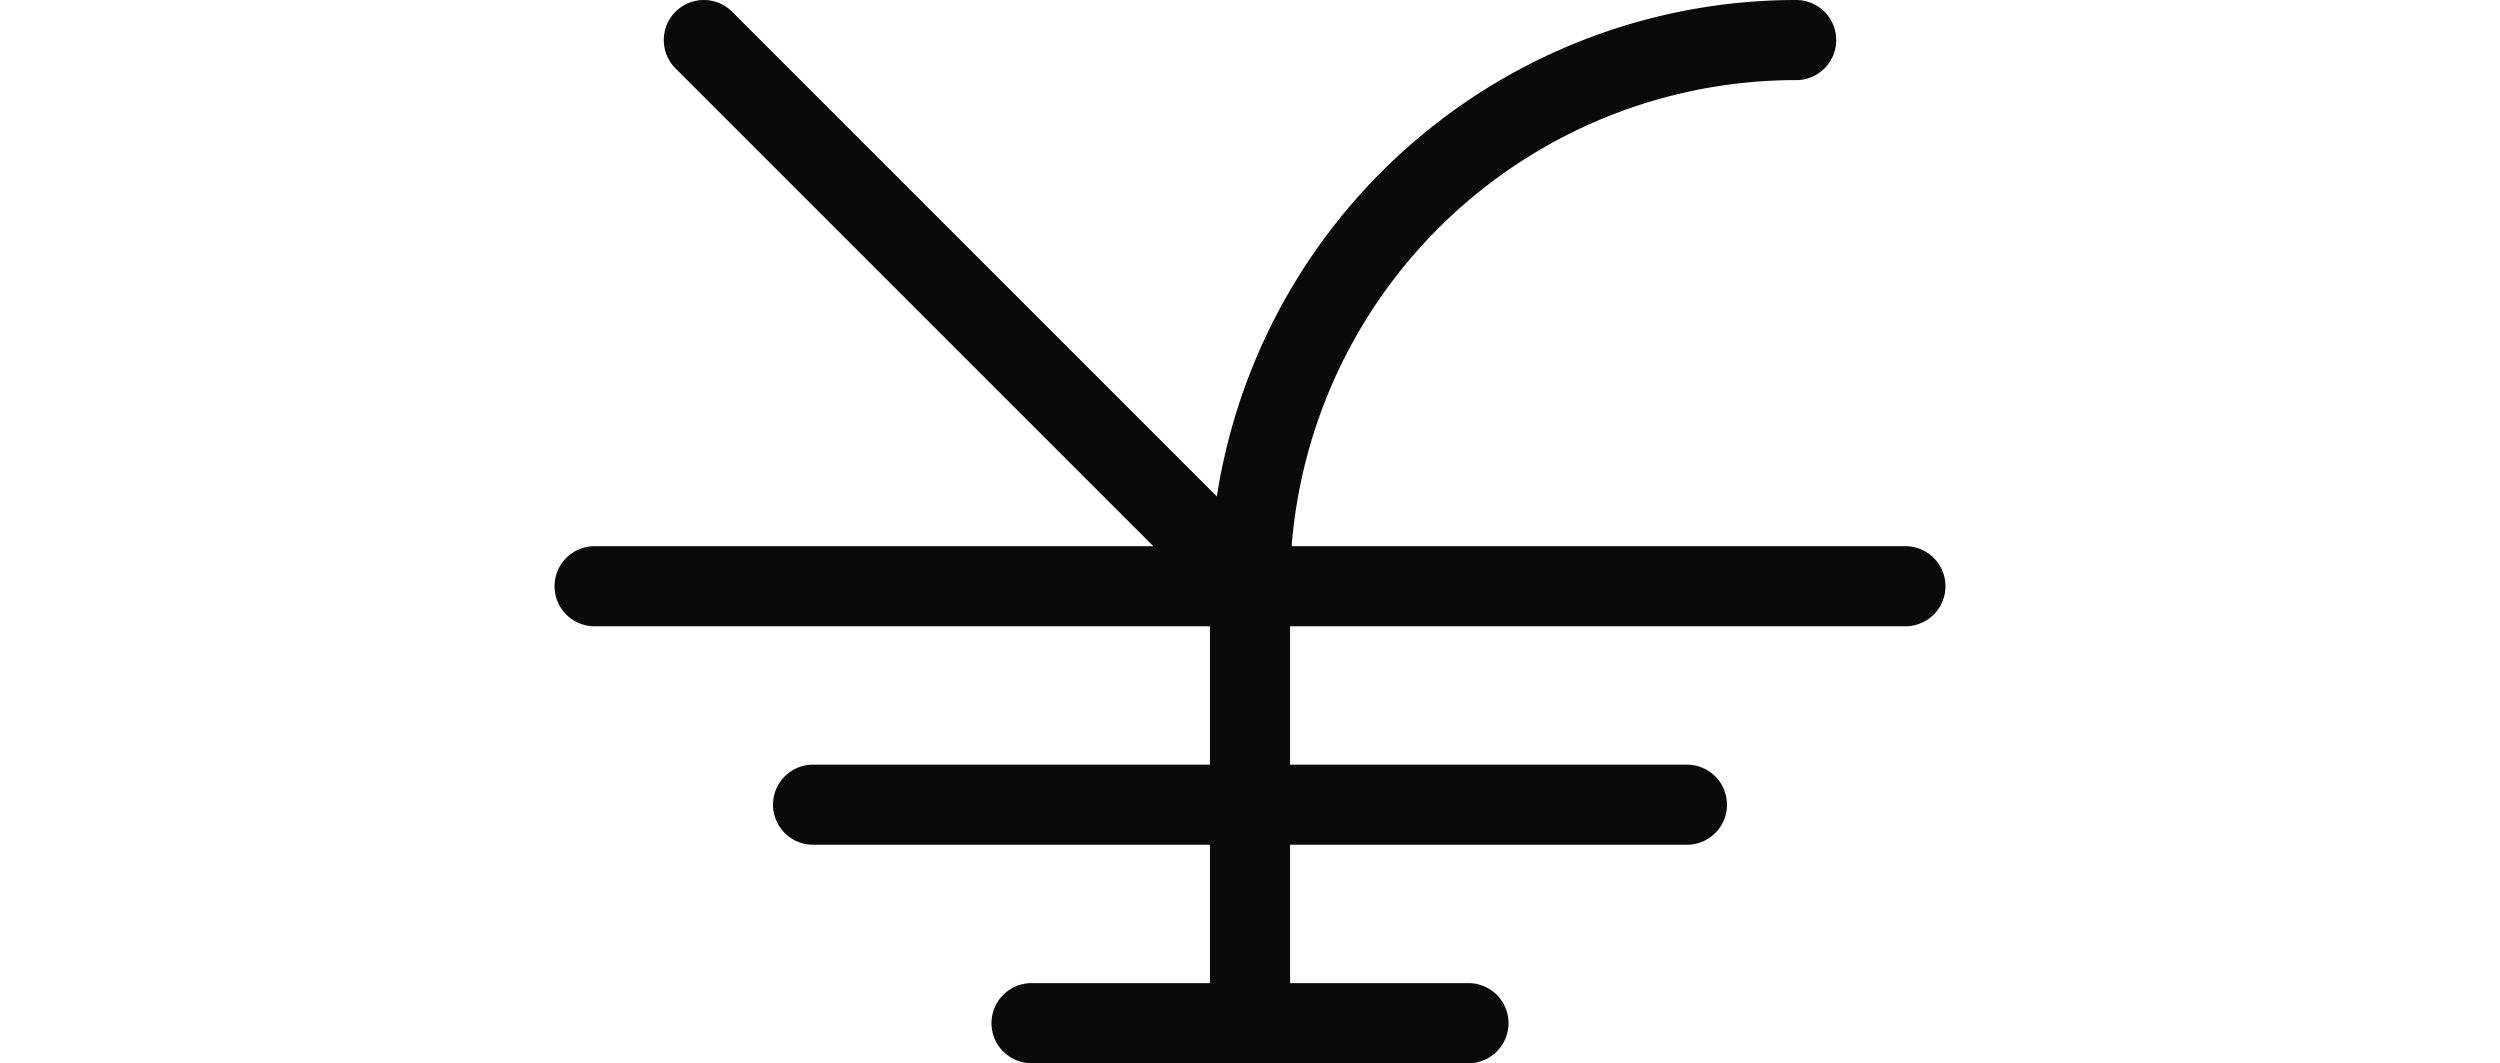<svg xmlns="http://www.w3.org/2000/svg" baseProfile="full" version="1.1" style="fill: none; width: 1305px; height: 555px;" viewBox="379 124 382 292"><path d="" style="stroke-width: 15; stroke-linecap: round; stroke-linejoin: round; stroke: rgb(106, 106, 106); fill: none;"/><path d="" style="stroke-width: 15; stroke-linecap: round; stroke-linejoin: round; stroke: rgb(74, 74, 74); fill: none;"/><path d="M390,285 L390,285 L750,285 M420,135 L420,135 L570,285 L570,285 L570,285 L570,285 L570,405 M570,285 A150,150 0 0,1 720,135 M570,285 L570,285 L570,285 L570,285 L570,285 M405,285 L405,285 M510,405 L510,405 L630,405 M570,345 L570,345 L450,345 L690,345 " style="stroke-width: 22; stroke-linecap: round; stroke-linejoin: round; stroke: rgb(10, 10, 10); fill: none;"/></svg>